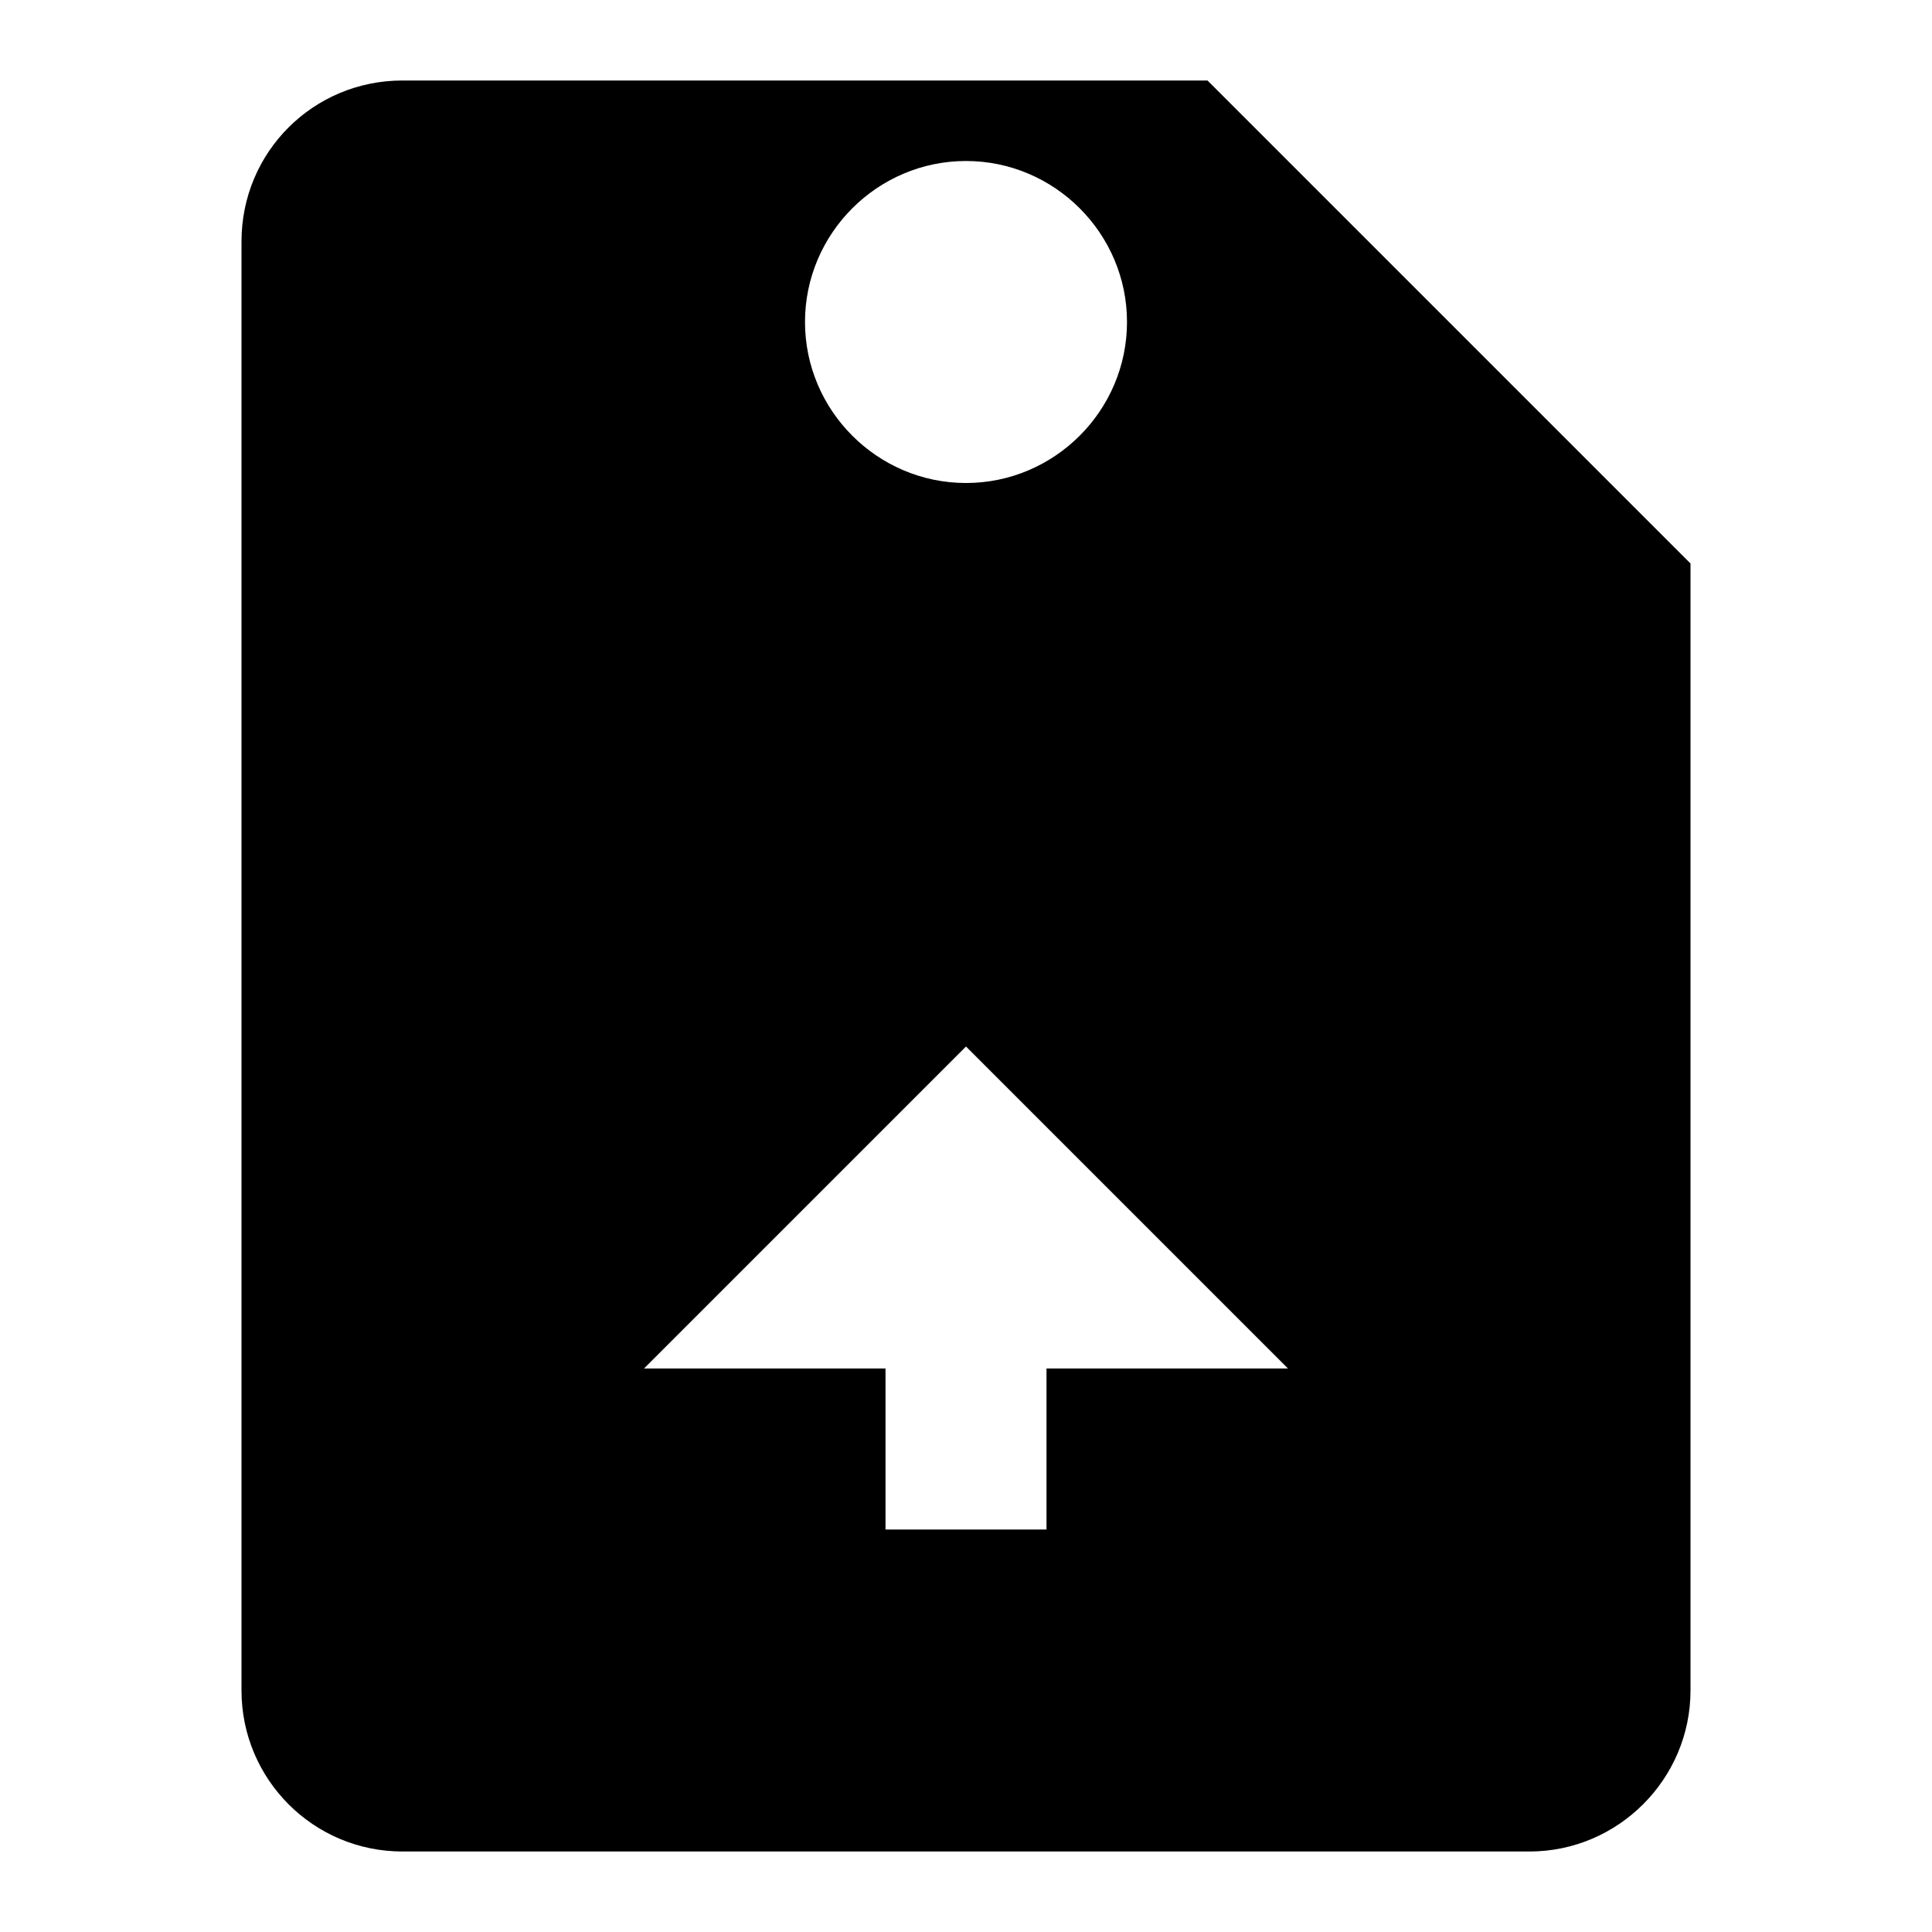 <svg xmlns="http://www.w3.org/2000/svg" width="24" height="24" fill="currentColor" viewBox="0 0 24 24">
  <path d="M12 2C13.1 2 14 2.9 14 4C14 5.1 13.1 6 12 6C10.9 6 10 5.1 10 4C10 2.9 10.9 2 12 2M21 9V7L15 1H5C3.89 1 3 1.89 3 3V21C3 22.1 3.89 23 5 23H19C20.1 23 21 22.1 21 21V9M12 13L16 17H13V19H11V17H8L12 13Z"/>
</svg>